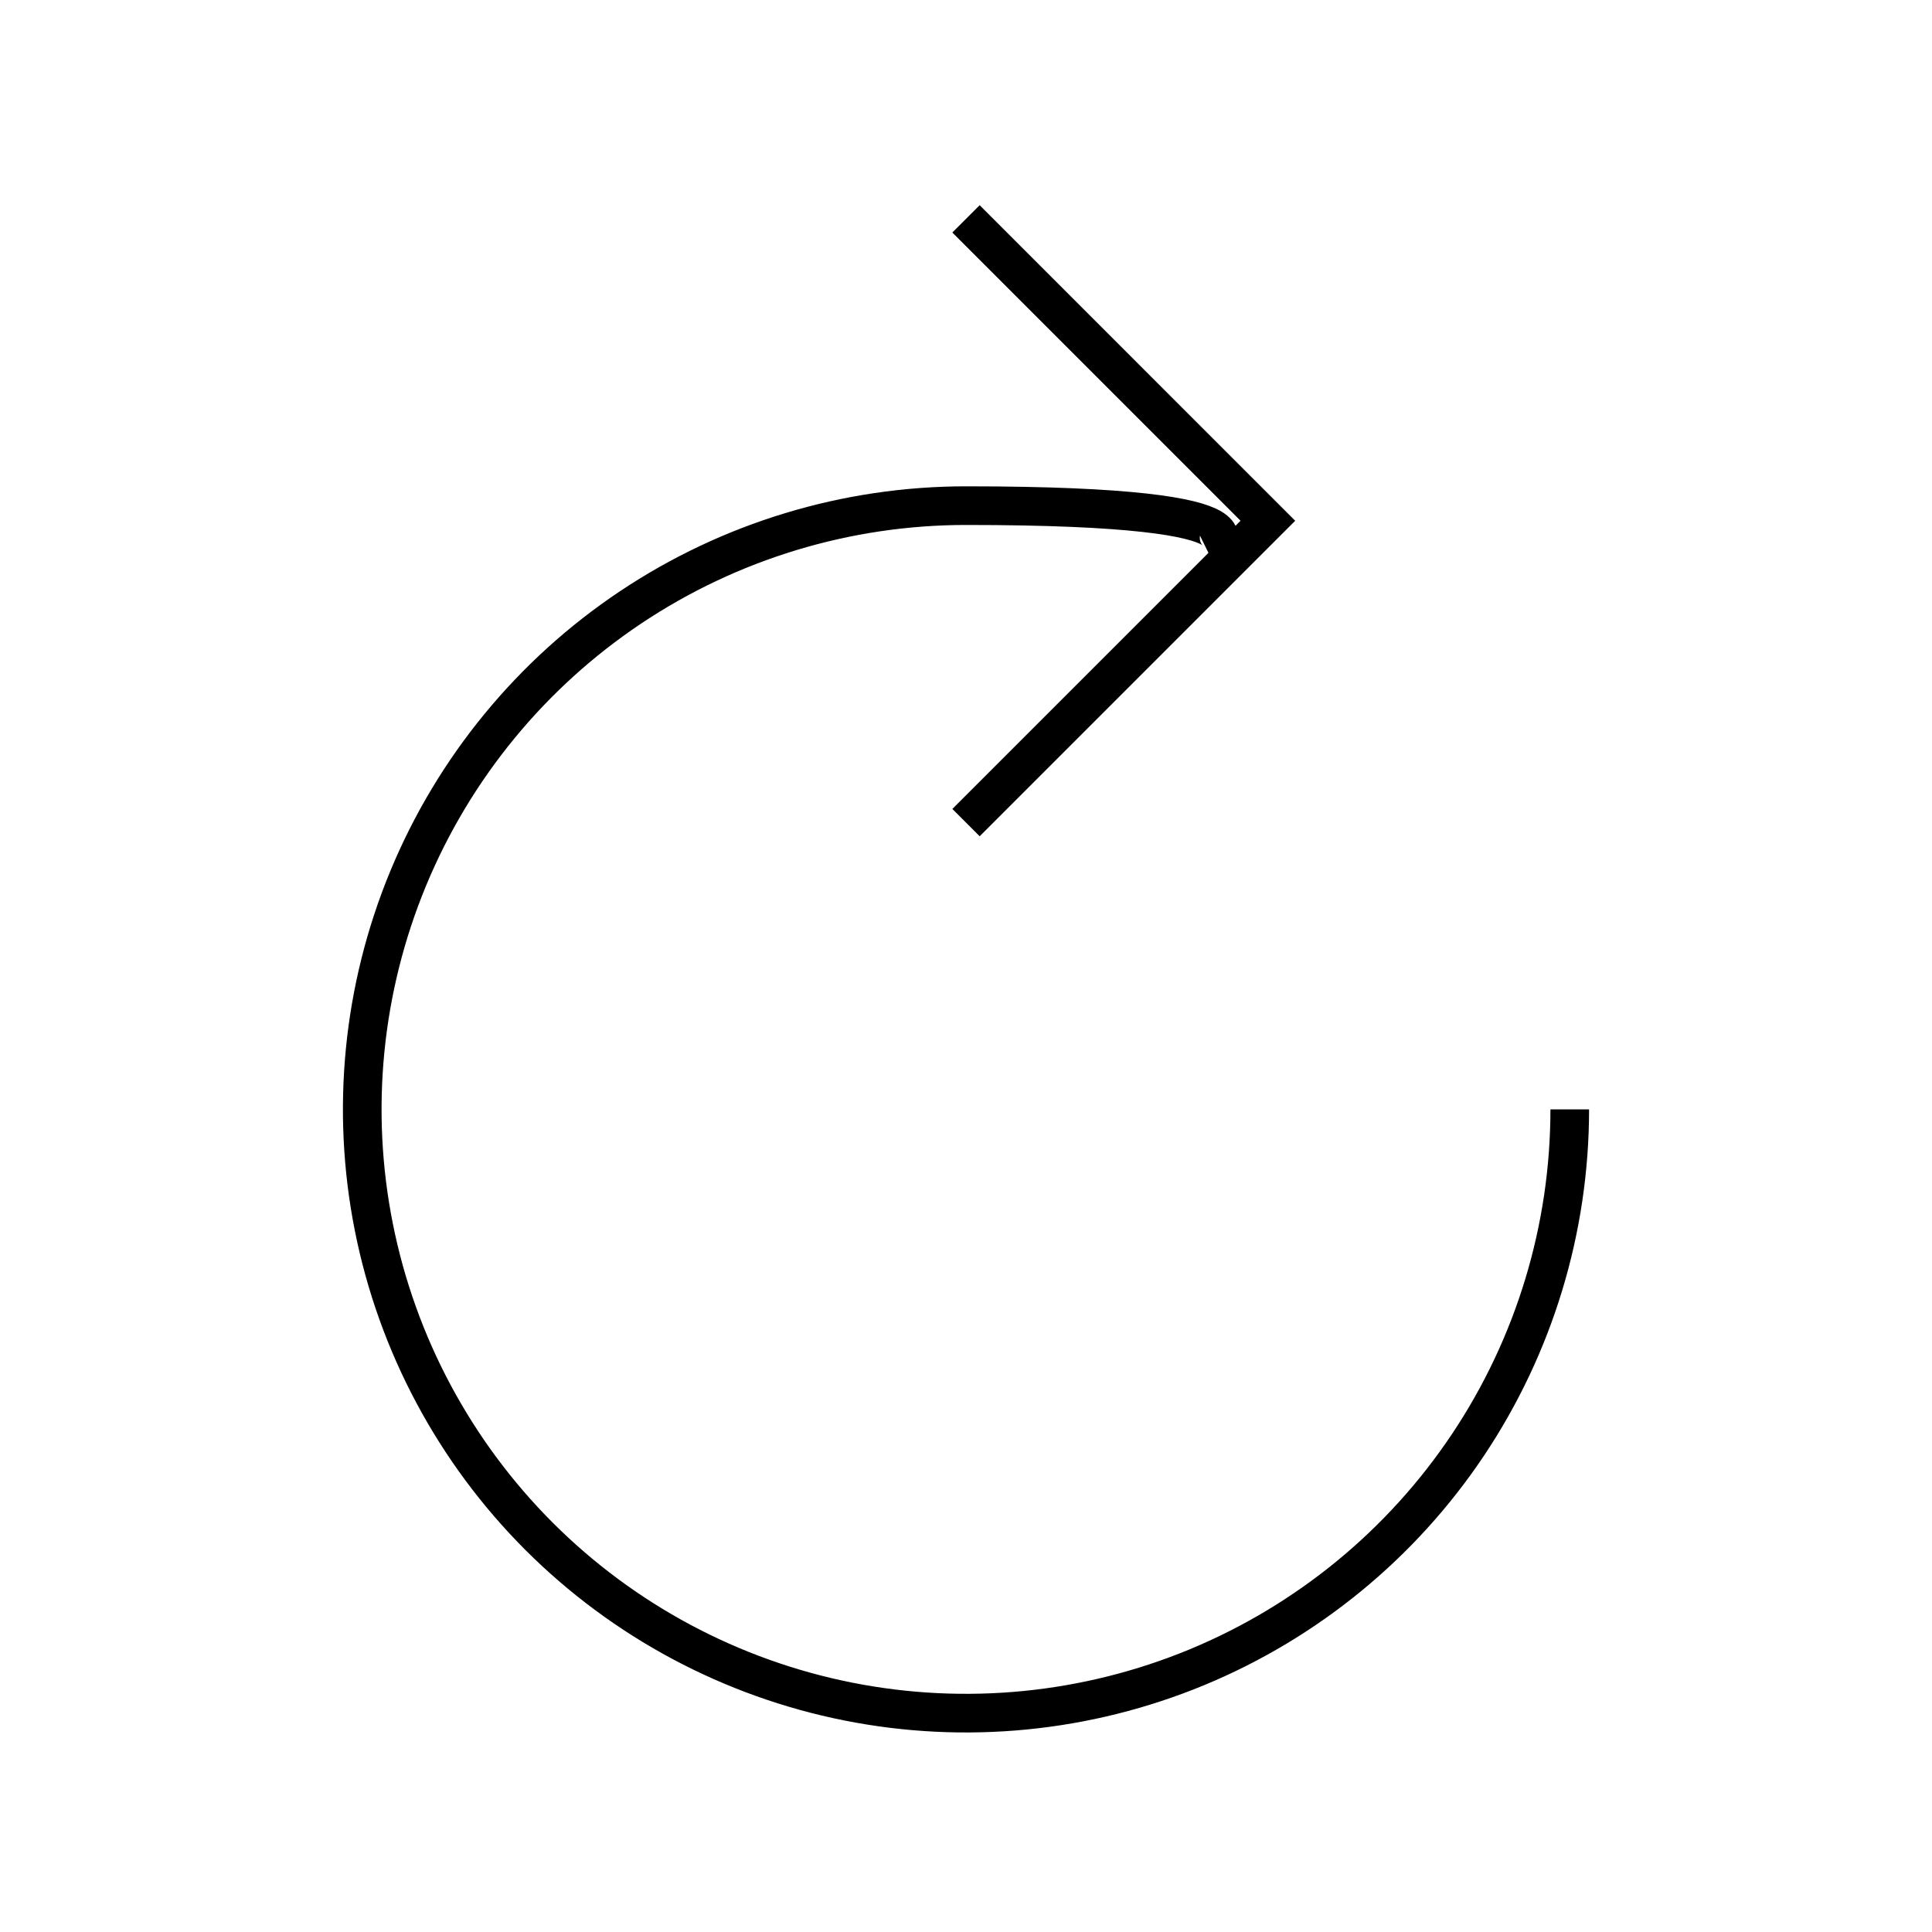 <svg width="50" height="50" viewBox="0 0 50 50" fill="none" xmlns="http://www.w3.org/2000/svg">
    <path d="M31.25 14.258C31.25 14.258 33.629 13.086 25 13.086C21.91 13.086 18.889 14.002 16.319 15.719C13.75 17.436 11.747 19.876 10.564 22.732C9.382 25.587 9.072 28.728 9.675 31.759C10.278 34.79 11.766 37.574 13.951 39.76C16.137 41.945 18.921 43.433 21.952 44.036C24.983 44.639 28.124 44.329 30.979 43.147C33.834 41.964 36.275 39.961 37.992 37.392C39.709 34.822 40.625 31.801 40.625 28.711" stroke="black" strokeWidth="2" strokeMiterlimit="10" strokeLinejoin="square"/>
    <path d="M25 5.664L32.812 13.477L25 21.289" stroke="black" strokeWidth="2" strokeMiterlimit="10" strokeLinecap="square"/>
    </svg>